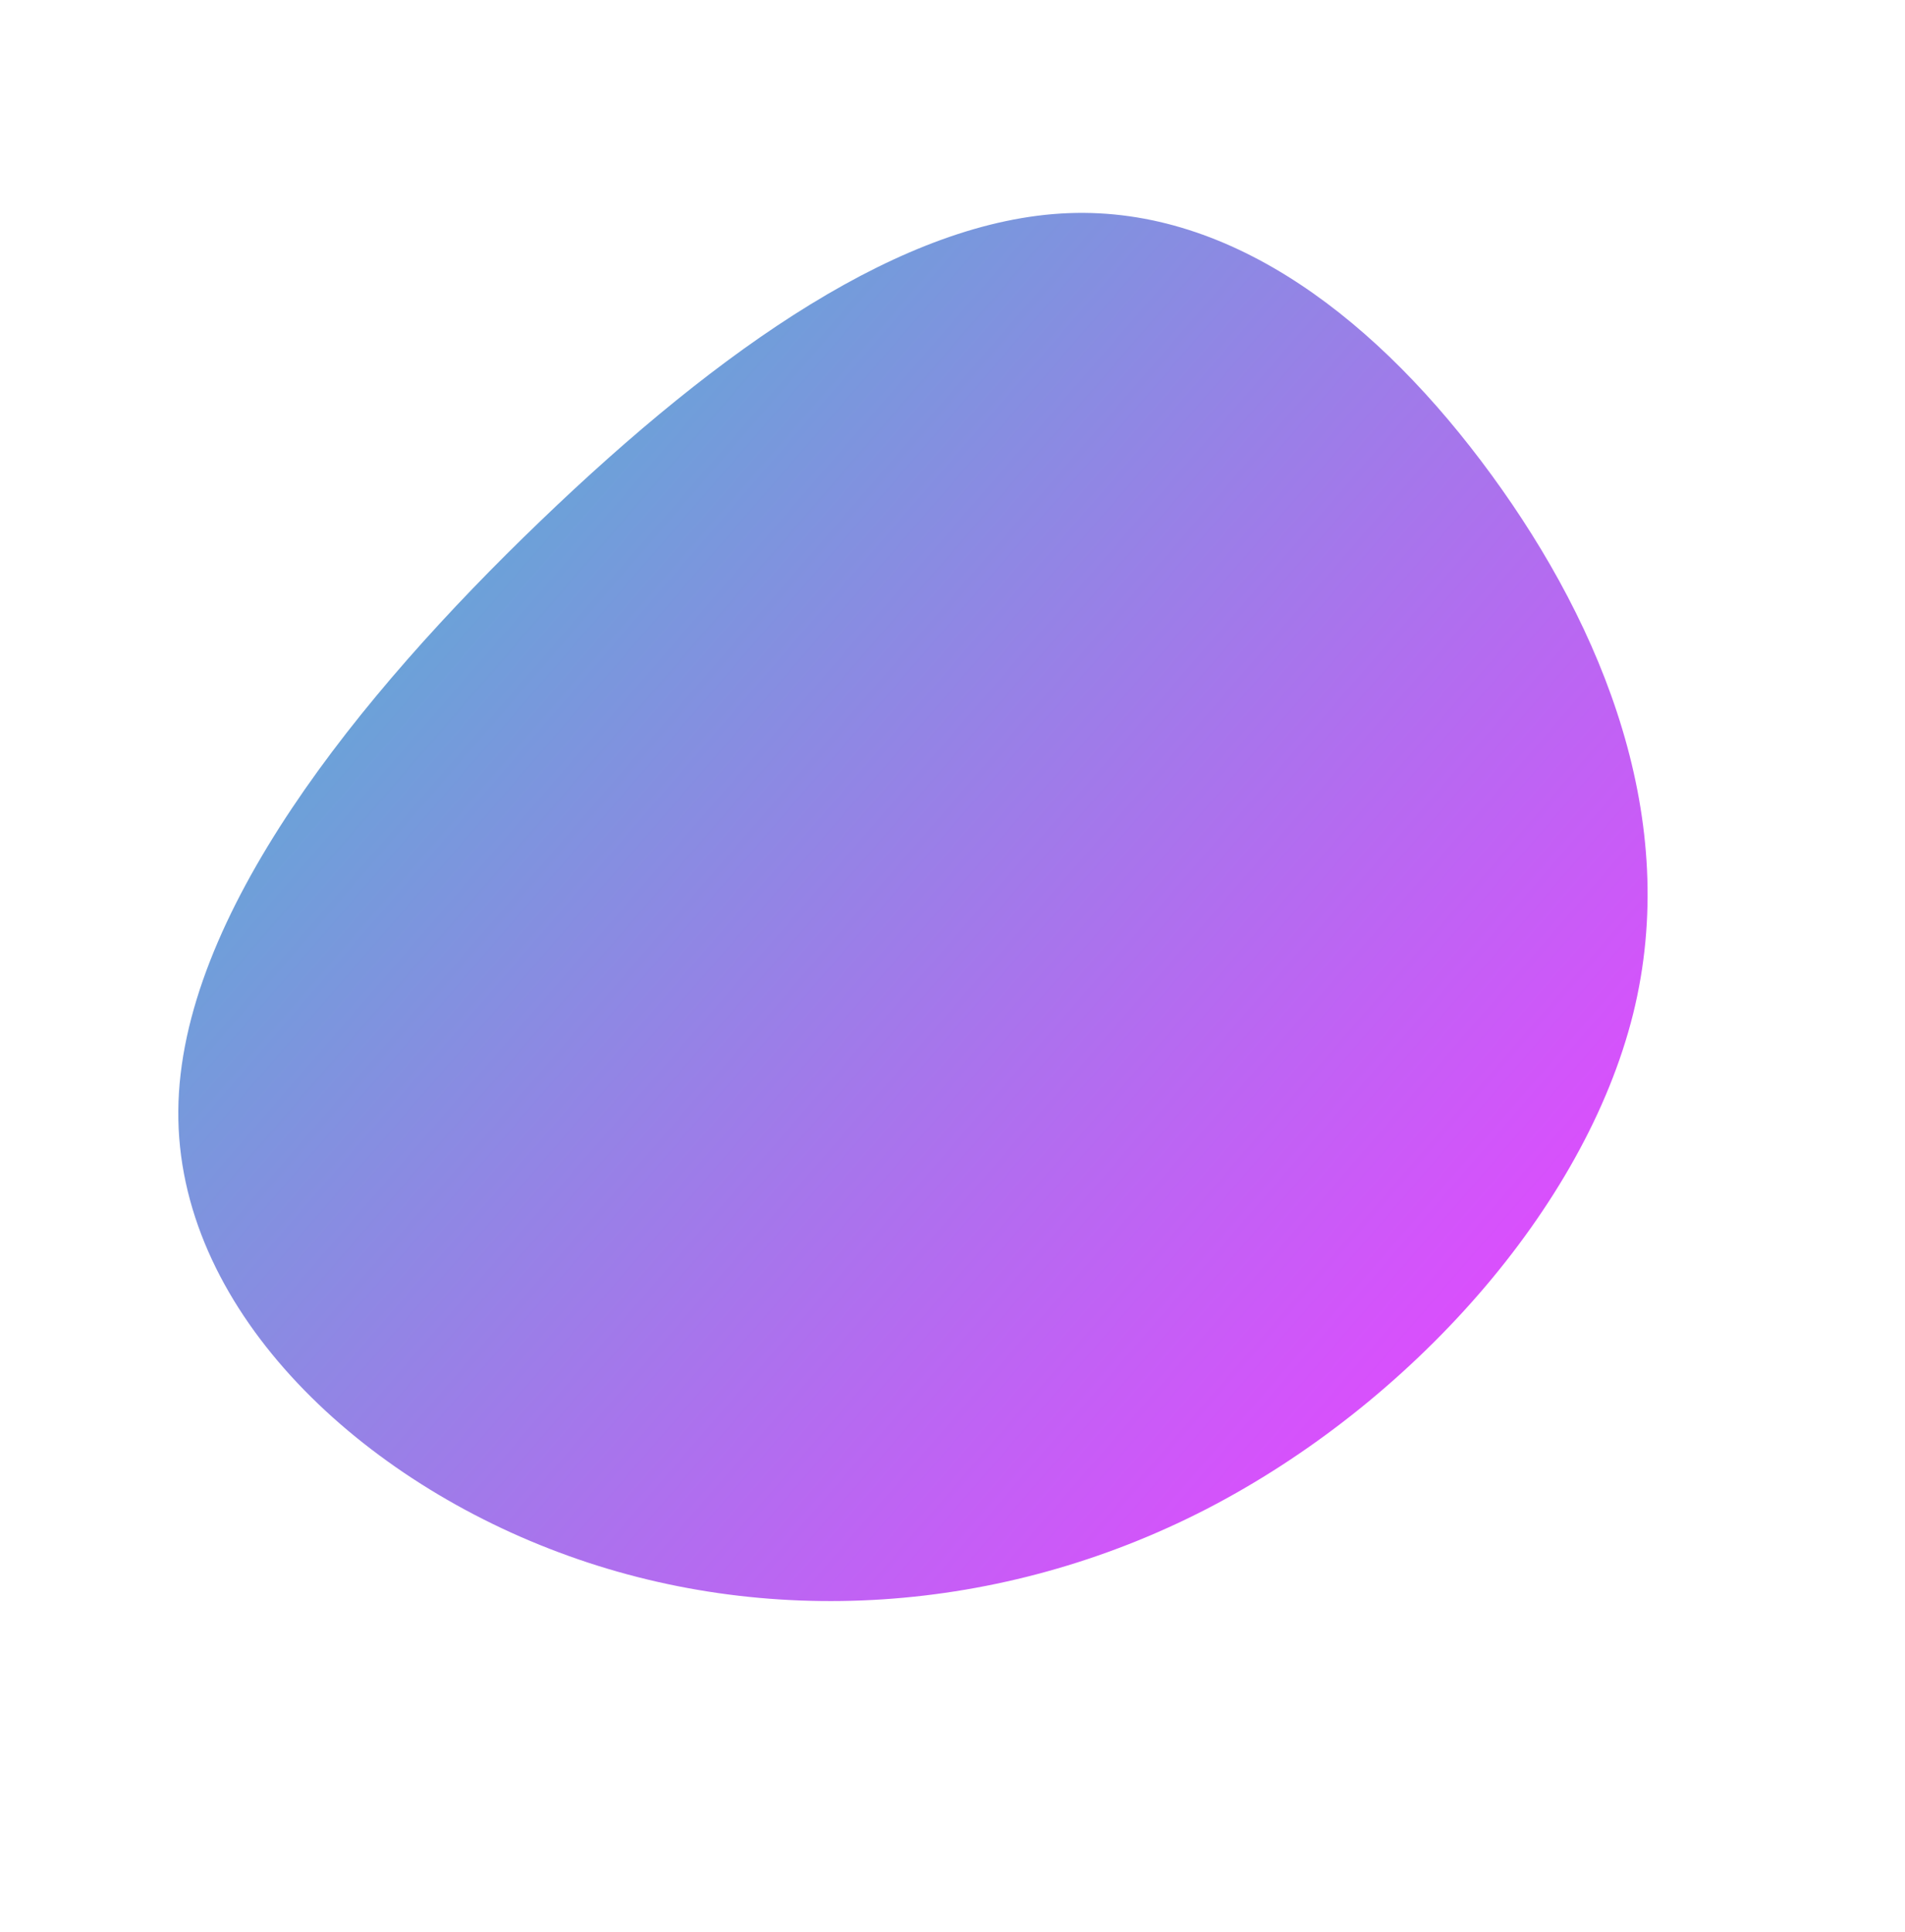 <svg xmlns="http://www.w3.org/2000/svg" xmlns:xlink="http://www.w3.org/1999/xlink" width="3842.458" height="3896.13" viewBox="0 0 3842.458 3896.13">
  <defs>
    <linearGradient id="linear-gradient" x1="0.5" x2="0.5" y2="1" gradientUnits="objectBoundingBox">
      <stop offset="0" stop-color="#6ba2d8"/>
      <stop offset="1" stop-color="#db4efd"/>
    </linearGradient>
  </defs>
  <g id="blob-shape_5_" data-name="blob-shape (5)" transform="translate(276.747 2226.774) rotate(-49)">
    <path id="Tracé_16" data-name="Tracé 16" d="M2588.6,238.857C2816.274,481,2835.051,856.224,2749.771,1229.5s-274.621,745.255-632.957,928.323C1757.7,2340.893,1229.579,2335.05,797.7,2163.018c-431.881-172.681-766.746-512.2-921.66-927.674-155.7-415.474-130.66-908.2,168.215-1163.975,298.092-255.127,871.587-274.6,1376.231-229.16S2360.921-3.286,2588.6,238.857Z" transform="translate(0 0)" fill="url(#linear-gradient)"/>
  </g>
</svg>
